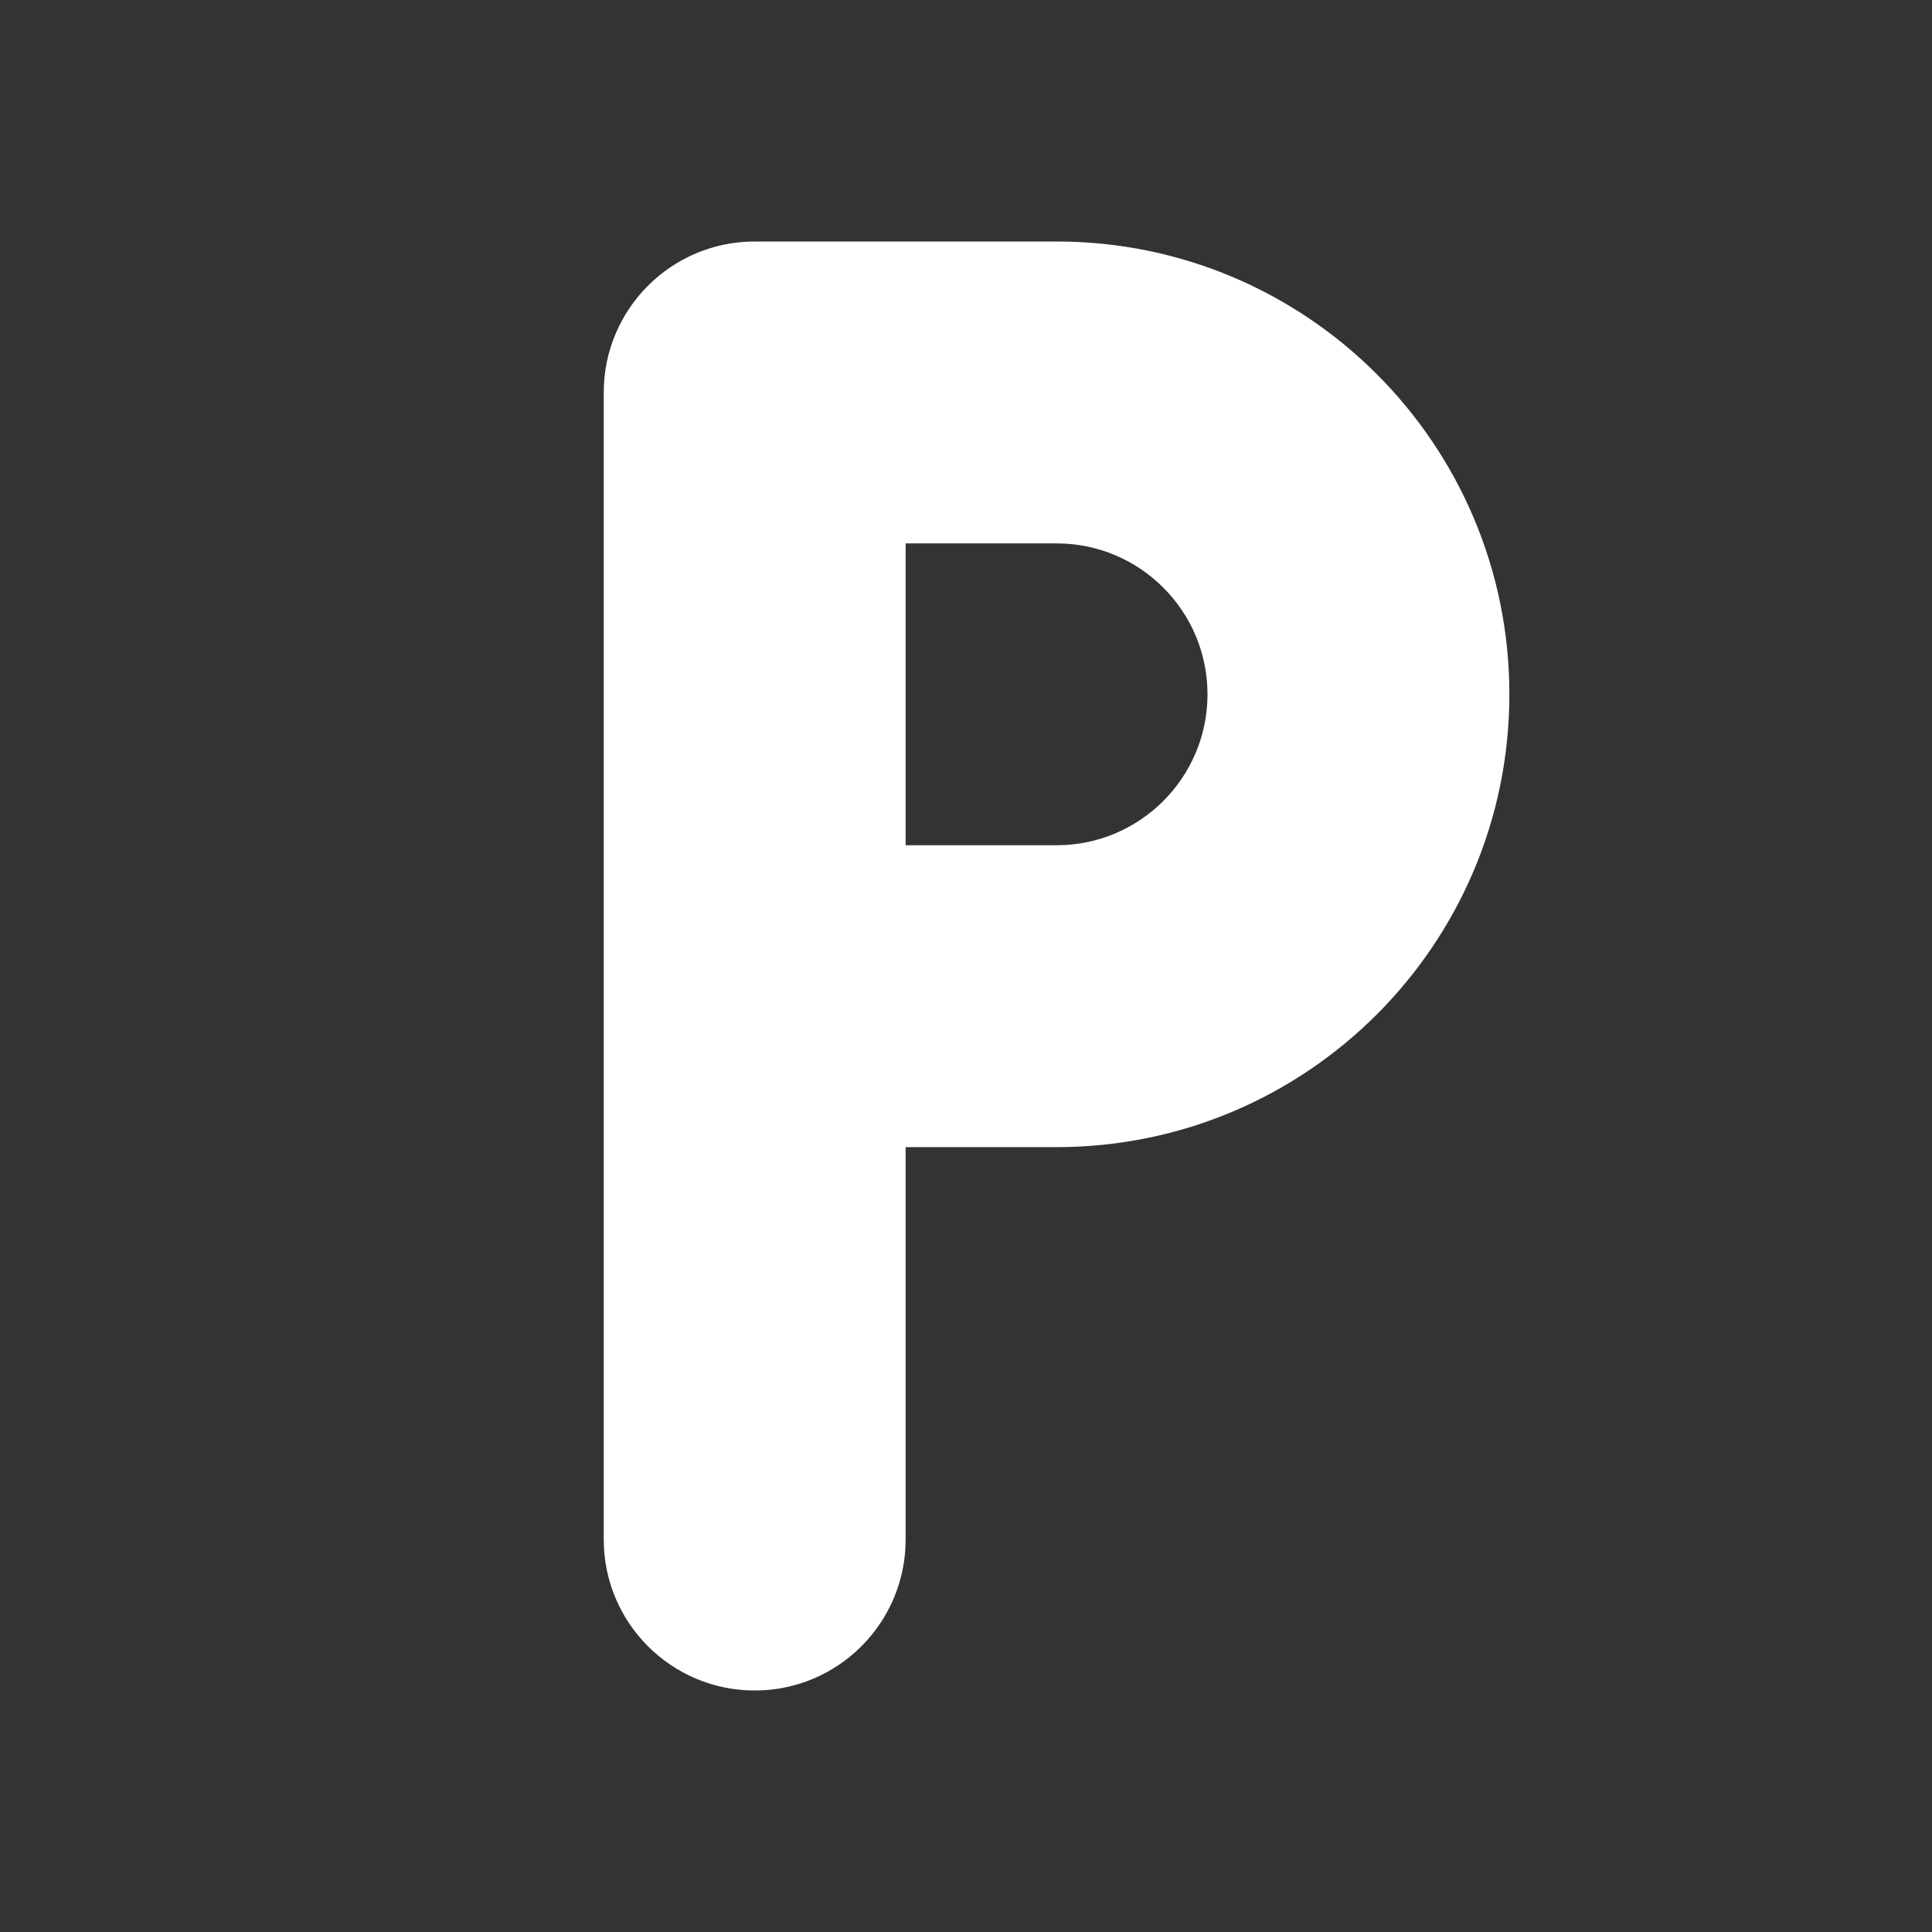 <svg width="16" height="16" viewBox="0 0 16 16" fill="none" xmlns="http://www.w3.org/2000/svg">
<rect x="0" y="0" width="16" height="16" fill="#333333" stroke="none"/>
<path d="M5 3.25C5 2.56 5.56 2 6.25 2H8.75C10.821 2 12.5 3.679 12.5 5.75C12.5 7.821 10.821 9.5 8.75 9.5H7.5V12.75C7.5 13.44 6.94 14 6.25 14C5.56 14 5 13.44 5 12.75V3.25ZM7.5 7H8.75C9.44 7 10 6.44 10 5.75C10 5.06 9.44 4.5 8.75 4.5H7.5V7Z" fill="#ffffff"/>
</svg>
